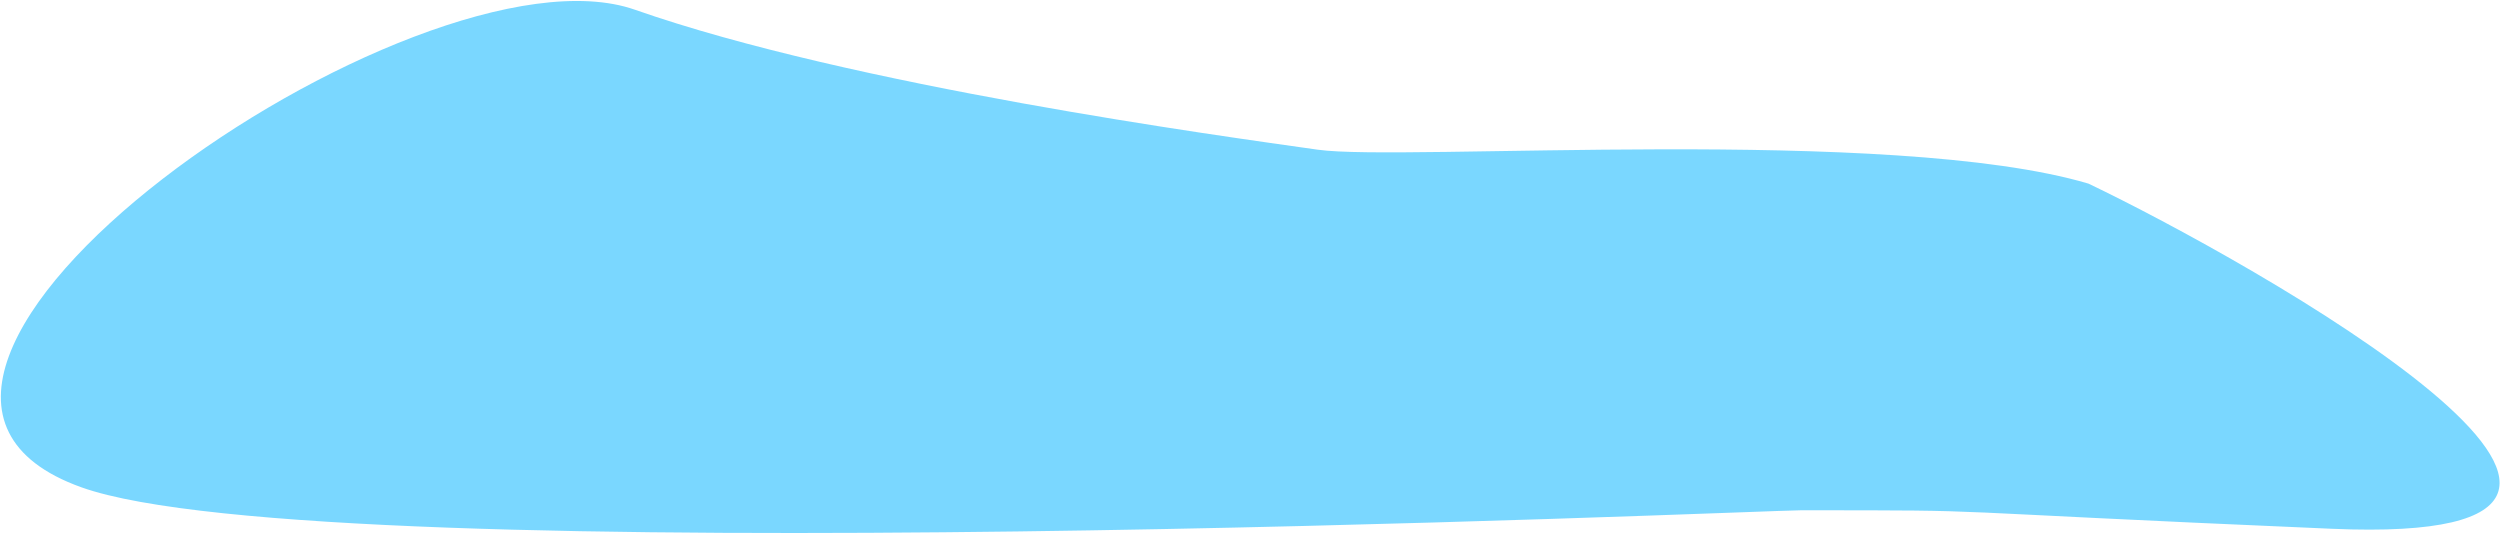 <svg width="2072" height="442" viewBox="0 0 2072 442" fill="none" xmlns="http://www.w3.org/2000/svg">
<path d="M1932.89 438.26C1575 422.917 1671.5 422.917 1492.5 422.917C1460.48 422.917 269.088 476.045 67.444 403.872C-184.611 313.655 345.688 -55.19 526.251 8.068C706.815 71.325 1011.61 112.61 1092.24 124.077C1162.73 134.102 1568.03 103.838 1730.95 152.196C1862.56 215.1 2289.05 453.529 1932.89 438.26Z" fill="#7AD7FF"/>
</svg>
